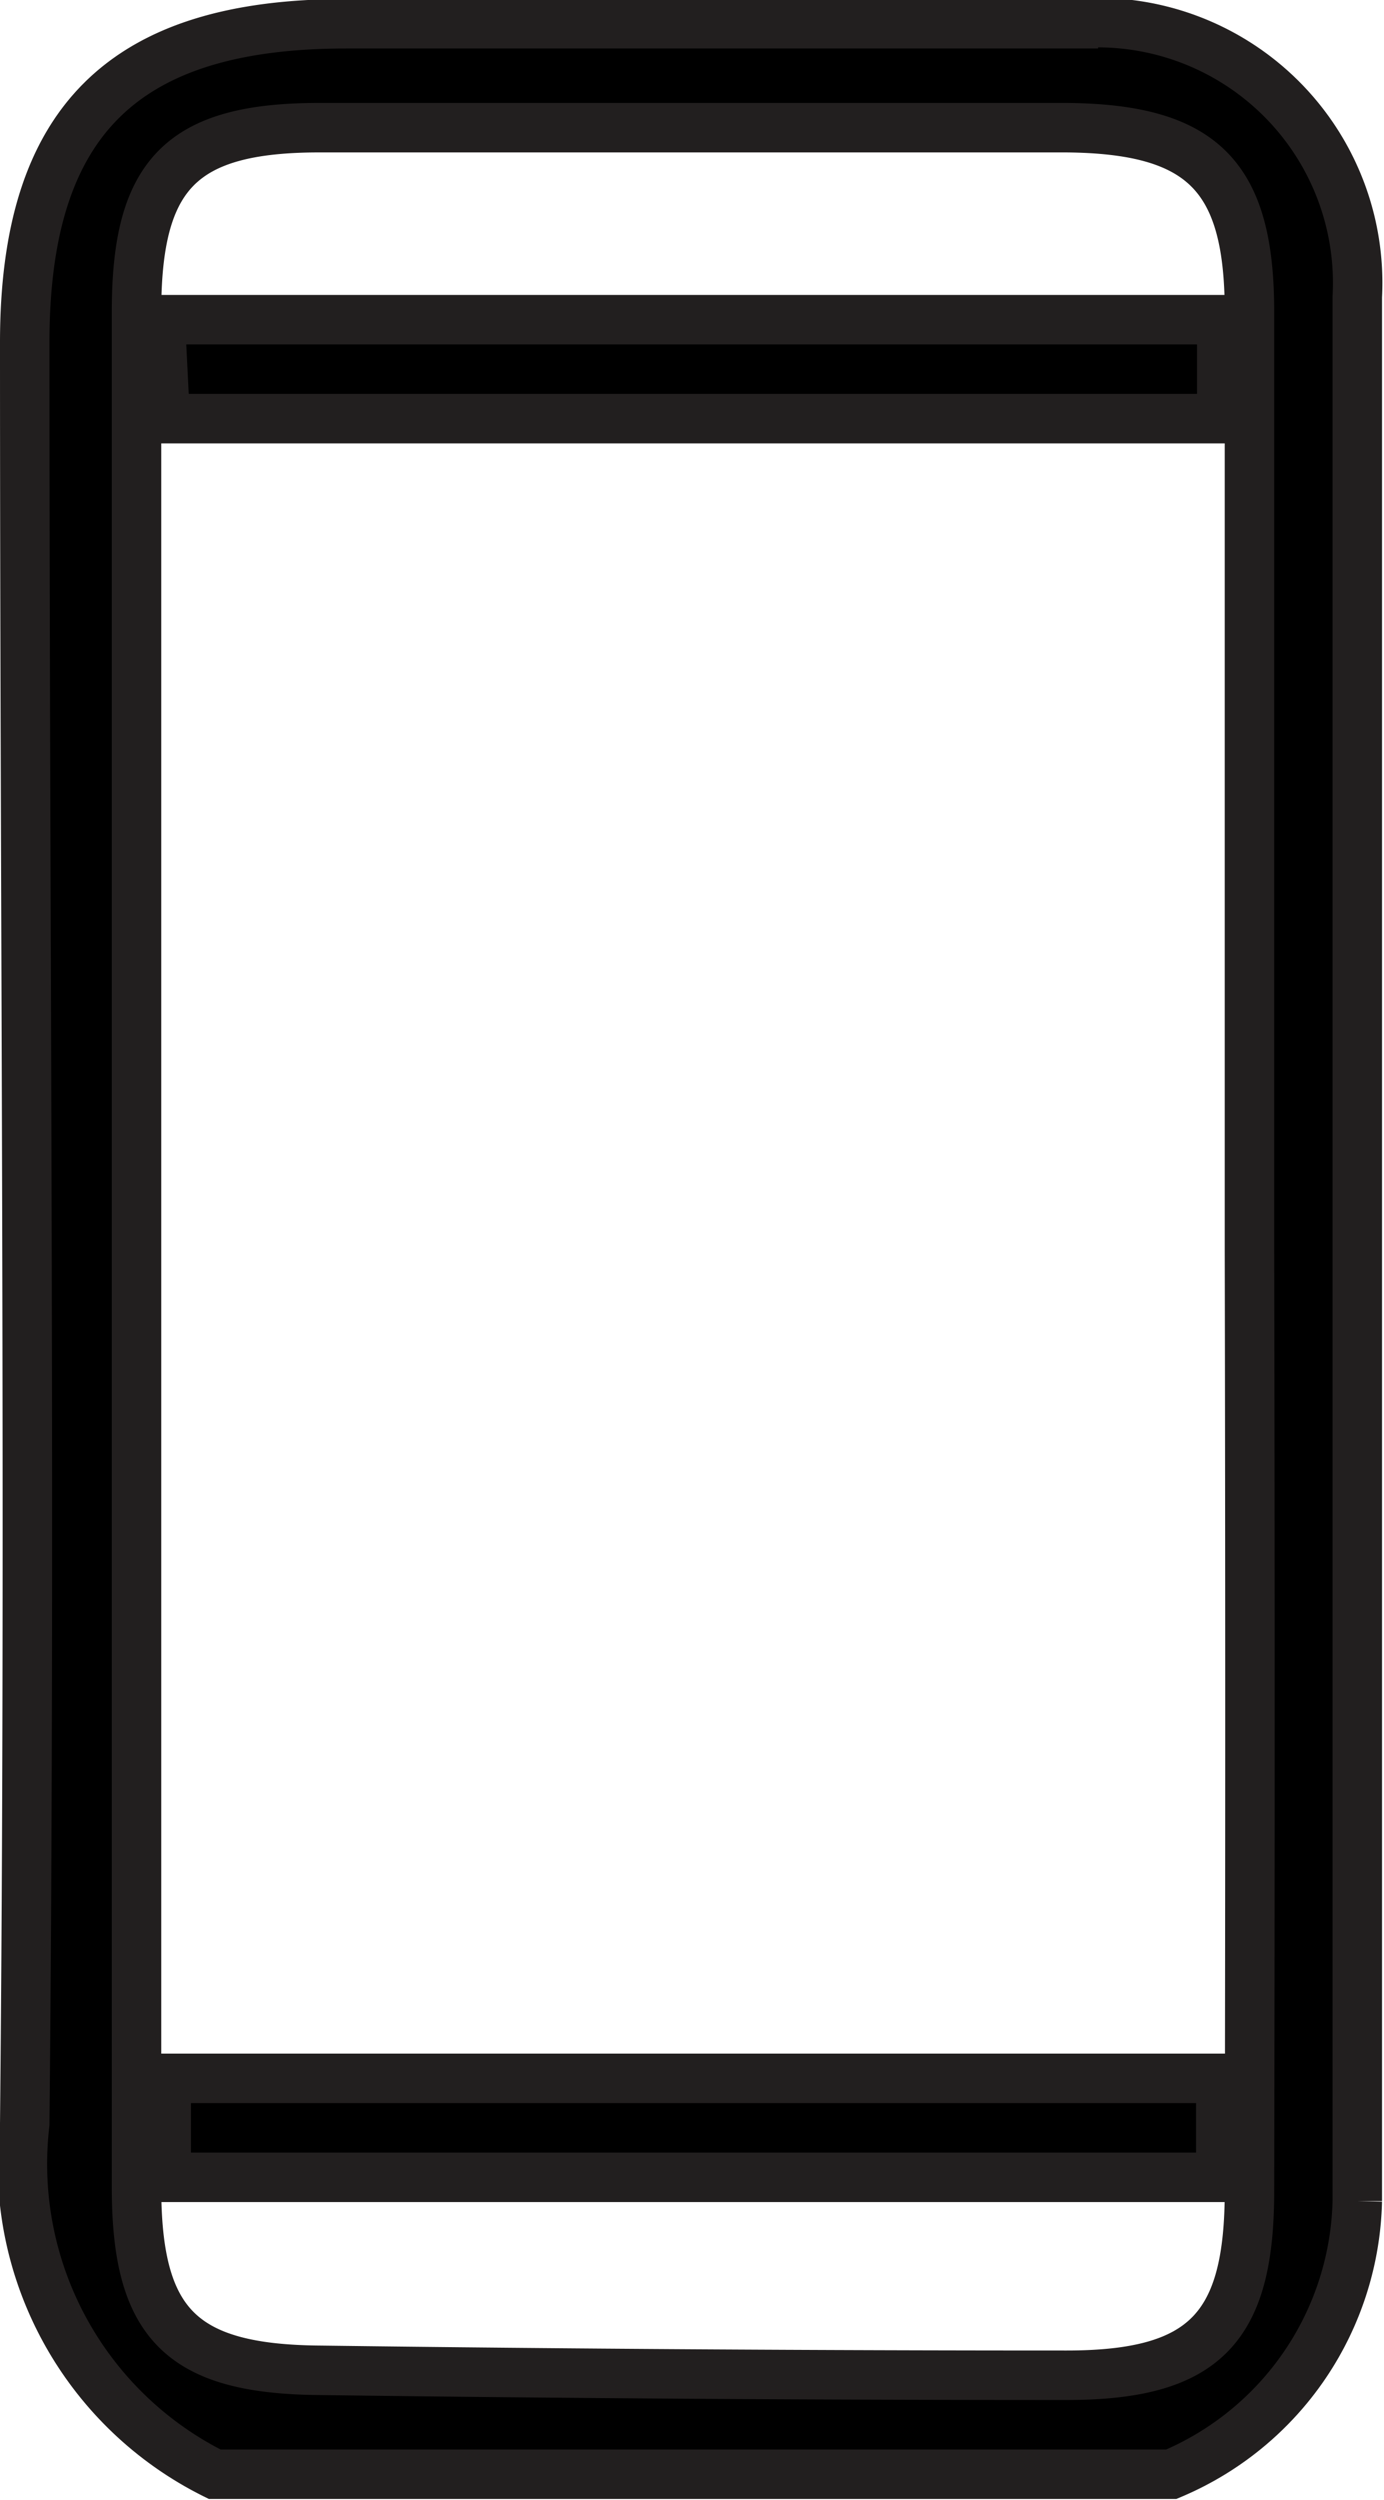 <svg xmlns="http://www.w3.org/2000/svg" viewBox="0 0 13.99 25.26"><defs><style>.cls-1{stroke:#221f1f;stroke-miterlimit:10;stroke-width:0.5px;}</style></defs><title>Recurso 11</title><g id="Capa_2" data-name="Capa 2"><g id="Capa_1-2" data-name="Capa 1"><g id="rafwoF.tif"><path class="cls-1" d="M2.17,25A3.5,3.5,0,0,1,.25,21.46c.06-6,0-12,0-18,0-2.24,1-3.22,3.25-3.22h7.35A2.63,2.63,0,0,1,13.72,3c0,6.41,0,12.83,0,19.24A3.07,3.07,0,0,1,11.84,25ZM12.63,12.62q0-4.74,0-9.47c0-1.37-.47-1.85-1.86-1.86q-3.77,0-7.54,0c-1.4,0-1.85.47-1.85,1.86q0,9.47,0,18.95c0,1.38.45,1.84,1.86,1.85Q7,24,10.78,24c1.4,0,1.85-.48,1.85-1.86Q12.64,17.36,12.63,12.62Z"/><path class="cls-1" d="M12.35,3.23v1H1.67l-.05-1Z"/><path class="cls-1" d="M1.68,22V21H12.34v1Z"/></g></g></g></svg>
